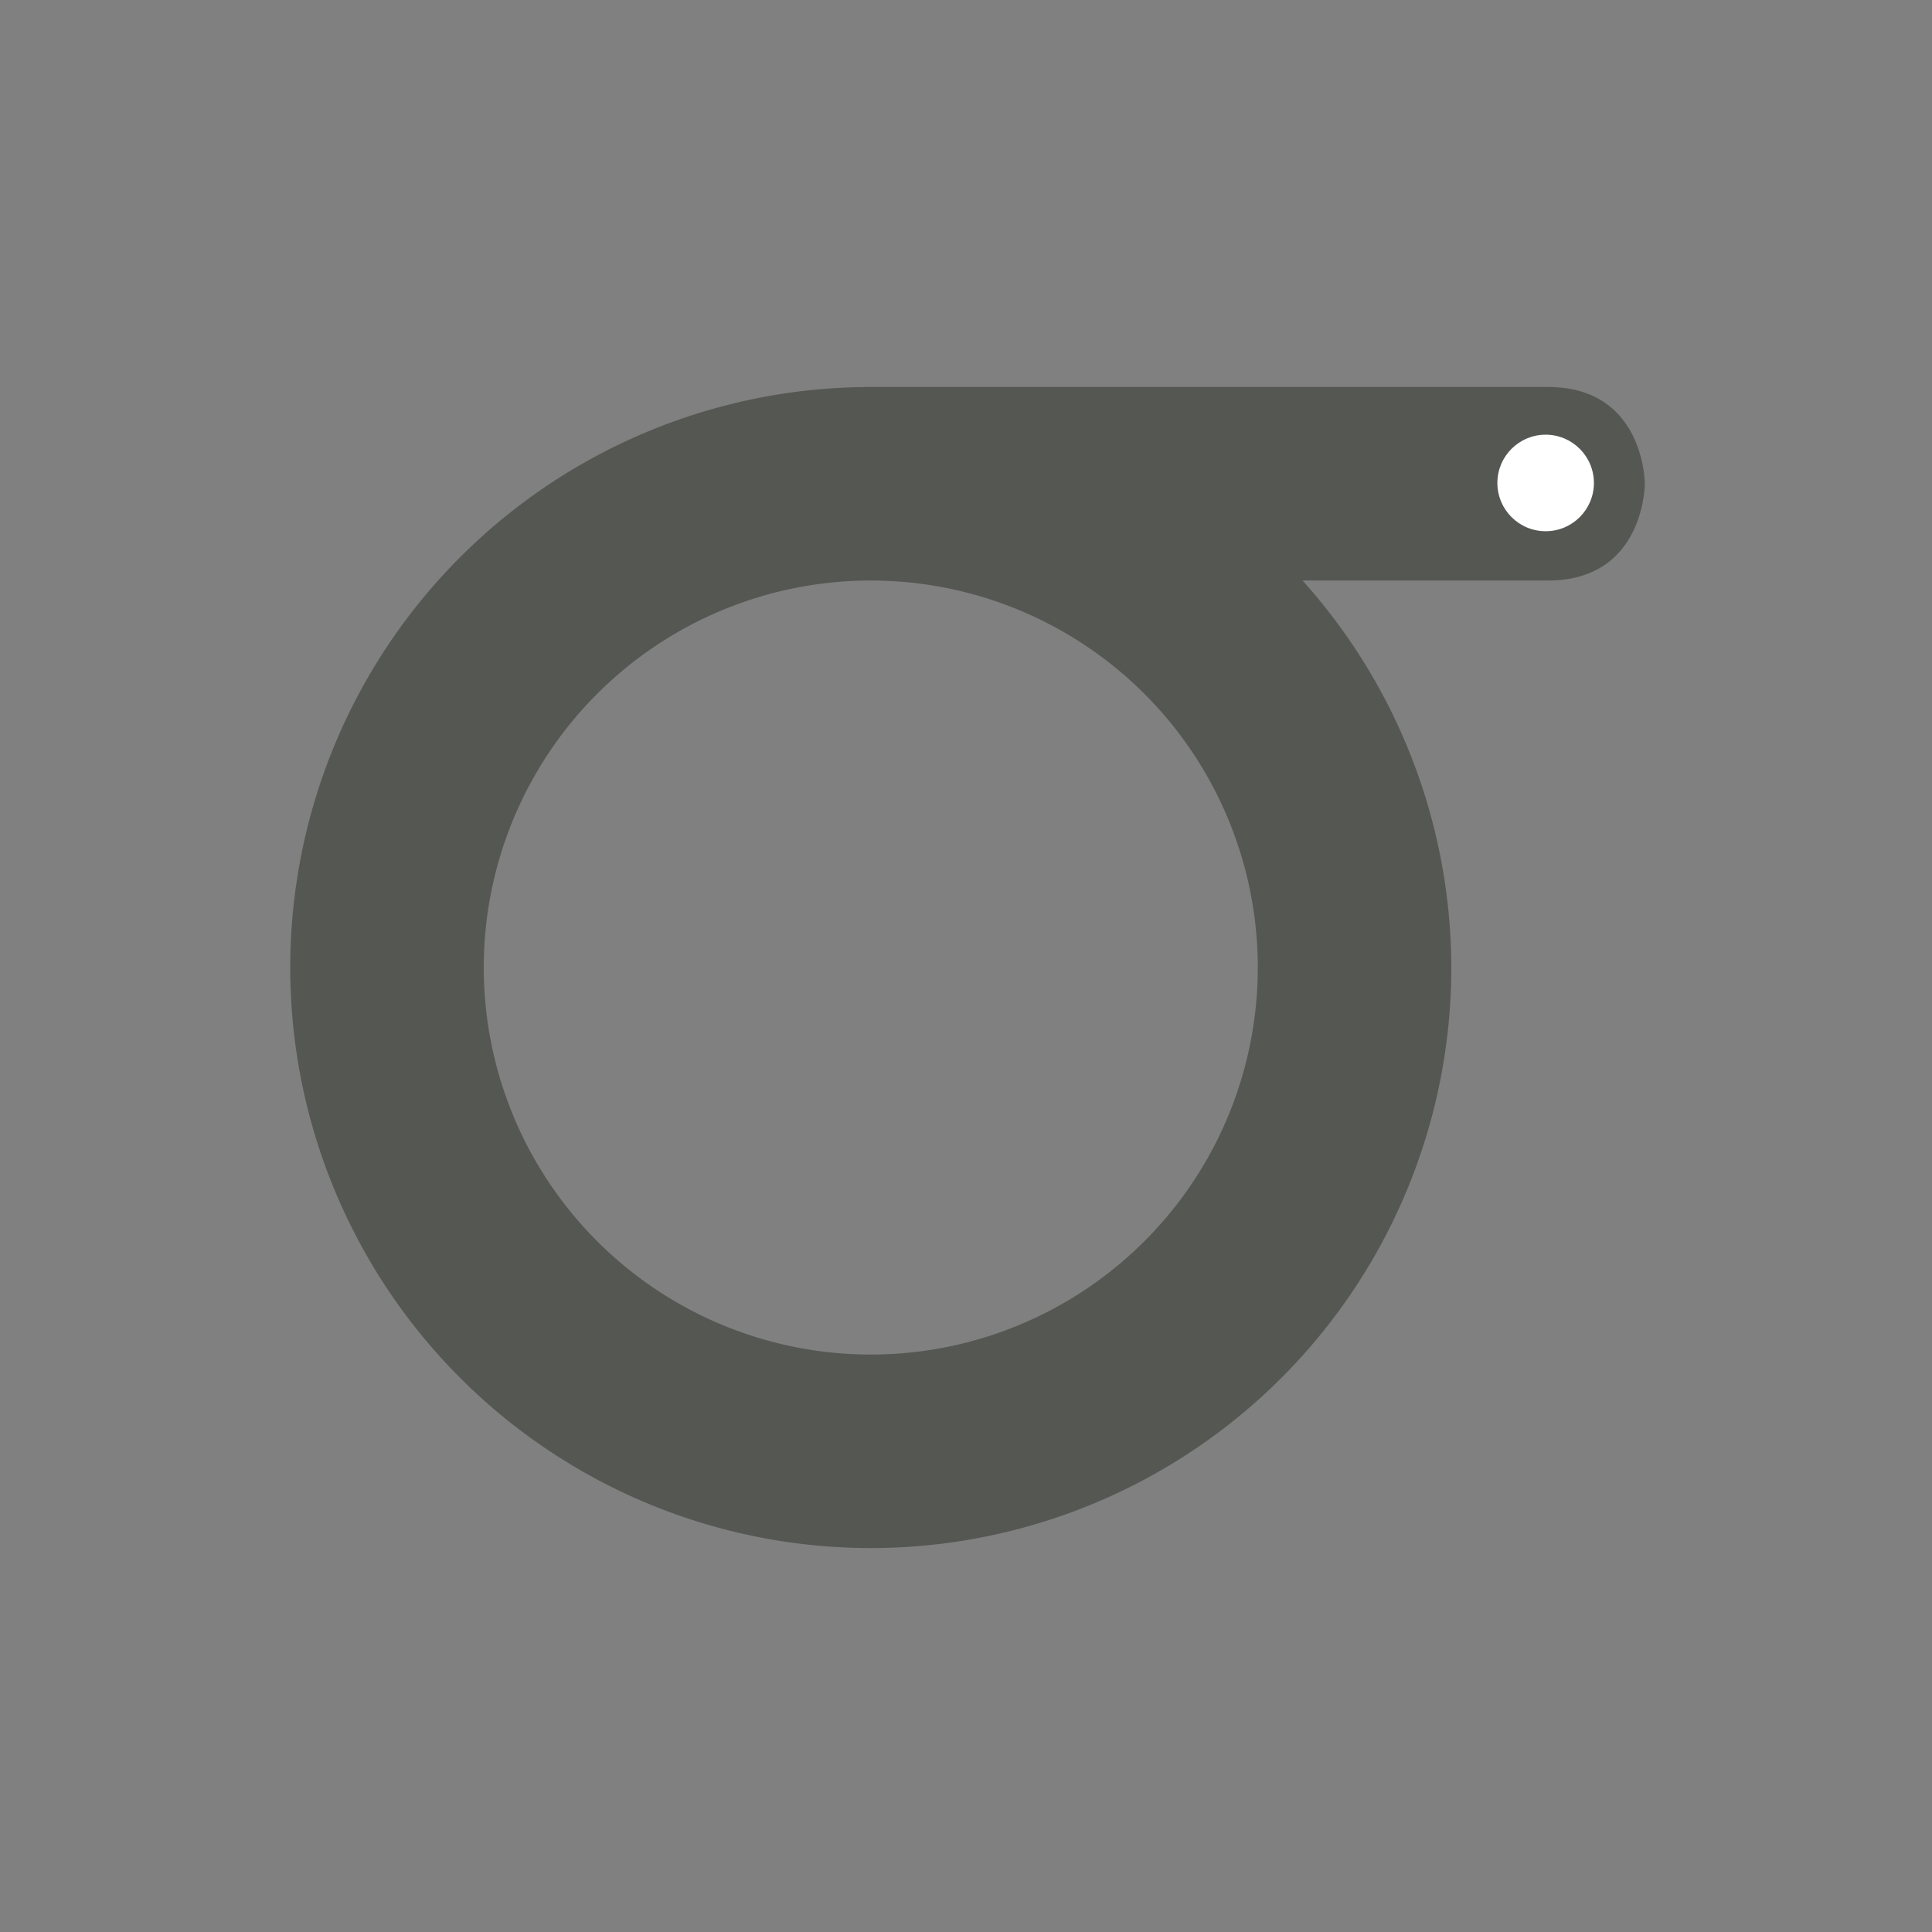 <?xml version="1.0" encoding="UTF-8" standalone="no"?>
<!-- Created with Inkscape (http://www.inkscape.org/) -->

<svg
   xmlns:dc="http://purl.org/dc/elements/1.1/"
   xmlns:cc="http://creativecommons.org/ns#"
   xmlns:rdf="http://www.w3.org/1999/02/22-rdf-syntax-ns#"
   xmlns:svg="http://www.w3.org/2000/svg"
   xmlns="http://www.w3.org/2000/svg"
   xmlns:sodipodi="http://sodipodi.sourceforge.net/DTD/sodipodi-0.dtd"
   xmlns:inkscape="http://www.inkscape.org/namespaces/inkscape"
   width="100"
   height="100"
   viewBox="0 0 26.458 26.458"
   version="1.1"
   id="svg1897"
   sodipodi:docname="cigmah2.0.svg"
   inkscape:version="0.92.4 (5da689c313, 2019-01-14)">
  <rect x="0" y="0" width="26.458" height="26.458" fill="#808080" stroke="none"/>
  <defs
     id="defs1891" />
  <sodipodi:namedview
     id="base"
     pagecolor="#ffffff"
     bordercolor="#666666"
     borderopacity="1.0"
     inkscape:pageopacity="0.0"
     inkscape:pageshadow="2"
     inkscape:zoom="8"
     inkscape:cx="41.6954"
     inkscape:cy="54.460407"
     inkscape:document-units="px"
     inkscape:current-layer="layer1"
     showgrid="true"
     units="px"
     showguides="true"
     inkscape:guide-bbox="true"
     inkscape:window-width="1920"
     inkscape:window-height="1017"
     inkscape:window-x="-8"
     inkscape:window-y="-8"
     inkscape:window-maximized="1">
    <inkscape:grid
       type="xygrid"
       id="grid2442"
       empspacing="4"
       spacingx="0.331"
       spacingy="0.331" />
    <sodipodi:guide
       position="2.646,17.198"
       orientation="1,0"
       id="guide6147"
       inkscape:locked="false" />
    <sodipodi:guide
       position="13.229,23.813"
       orientation="0,1"
       id="guide6149"
       inkscape:locked="false" />
    <sodipodi:guide
       position="23.813,18.521"
       orientation="1,0"
       id="guide6151"
       inkscape:locked="false" />
    <sodipodi:guide
       position="18.521,2.646"
       orientation="0,1"
       id="guide6153"
       inkscape:locked="false" />
  </sodipodi:namedview>
  <g
     inkscape:label="Layer 1"
     inkscape:groupmode="layer"
     id="layer1"
     transform="translate(0,-270.542)">
    <path
       style="fill:#555753;fill-opacity:1;stroke:#555753;stroke-width:0;stroke-linecap:round;stroke-miterlimit:4;stroke-dasharray:none;stroke-dashoffset:0;stroke-opacity:1"
       d="M 45 20 A 30 30 0 0 0 15 50 A 30 30 0 0 0 45 80 A 30 30 0 0 0 75 50 A 30 30 0 0 0 67.312 30 L 80 30 C 85 30 85 25 85 25 C 85 25 85 20 80 20 L 45 20 z M 45 30 A 20 20 0 0 1 65 50 A 20 20 0 0 1 45 70 A 20 20 0 0 1 25 50 A 20 20 0 0 1 45 30 z "
       transform="matrix(0.265,0,0,0.265,0,270.542)"
       id="path6165" />
    <circle
       style="fill:#ffffff;fill-opacity:1;stroke:none;stroke-width:0.833;stroke-linecap:round;stroke-miterlimit:4;stroke-dasharray:none;stroke-dashoffset:0;stroke-opacity:1"
       id="path6171"
       cx="21.167"
       cy="277.156"
       r="0.661" />
  </g>
</svg>
